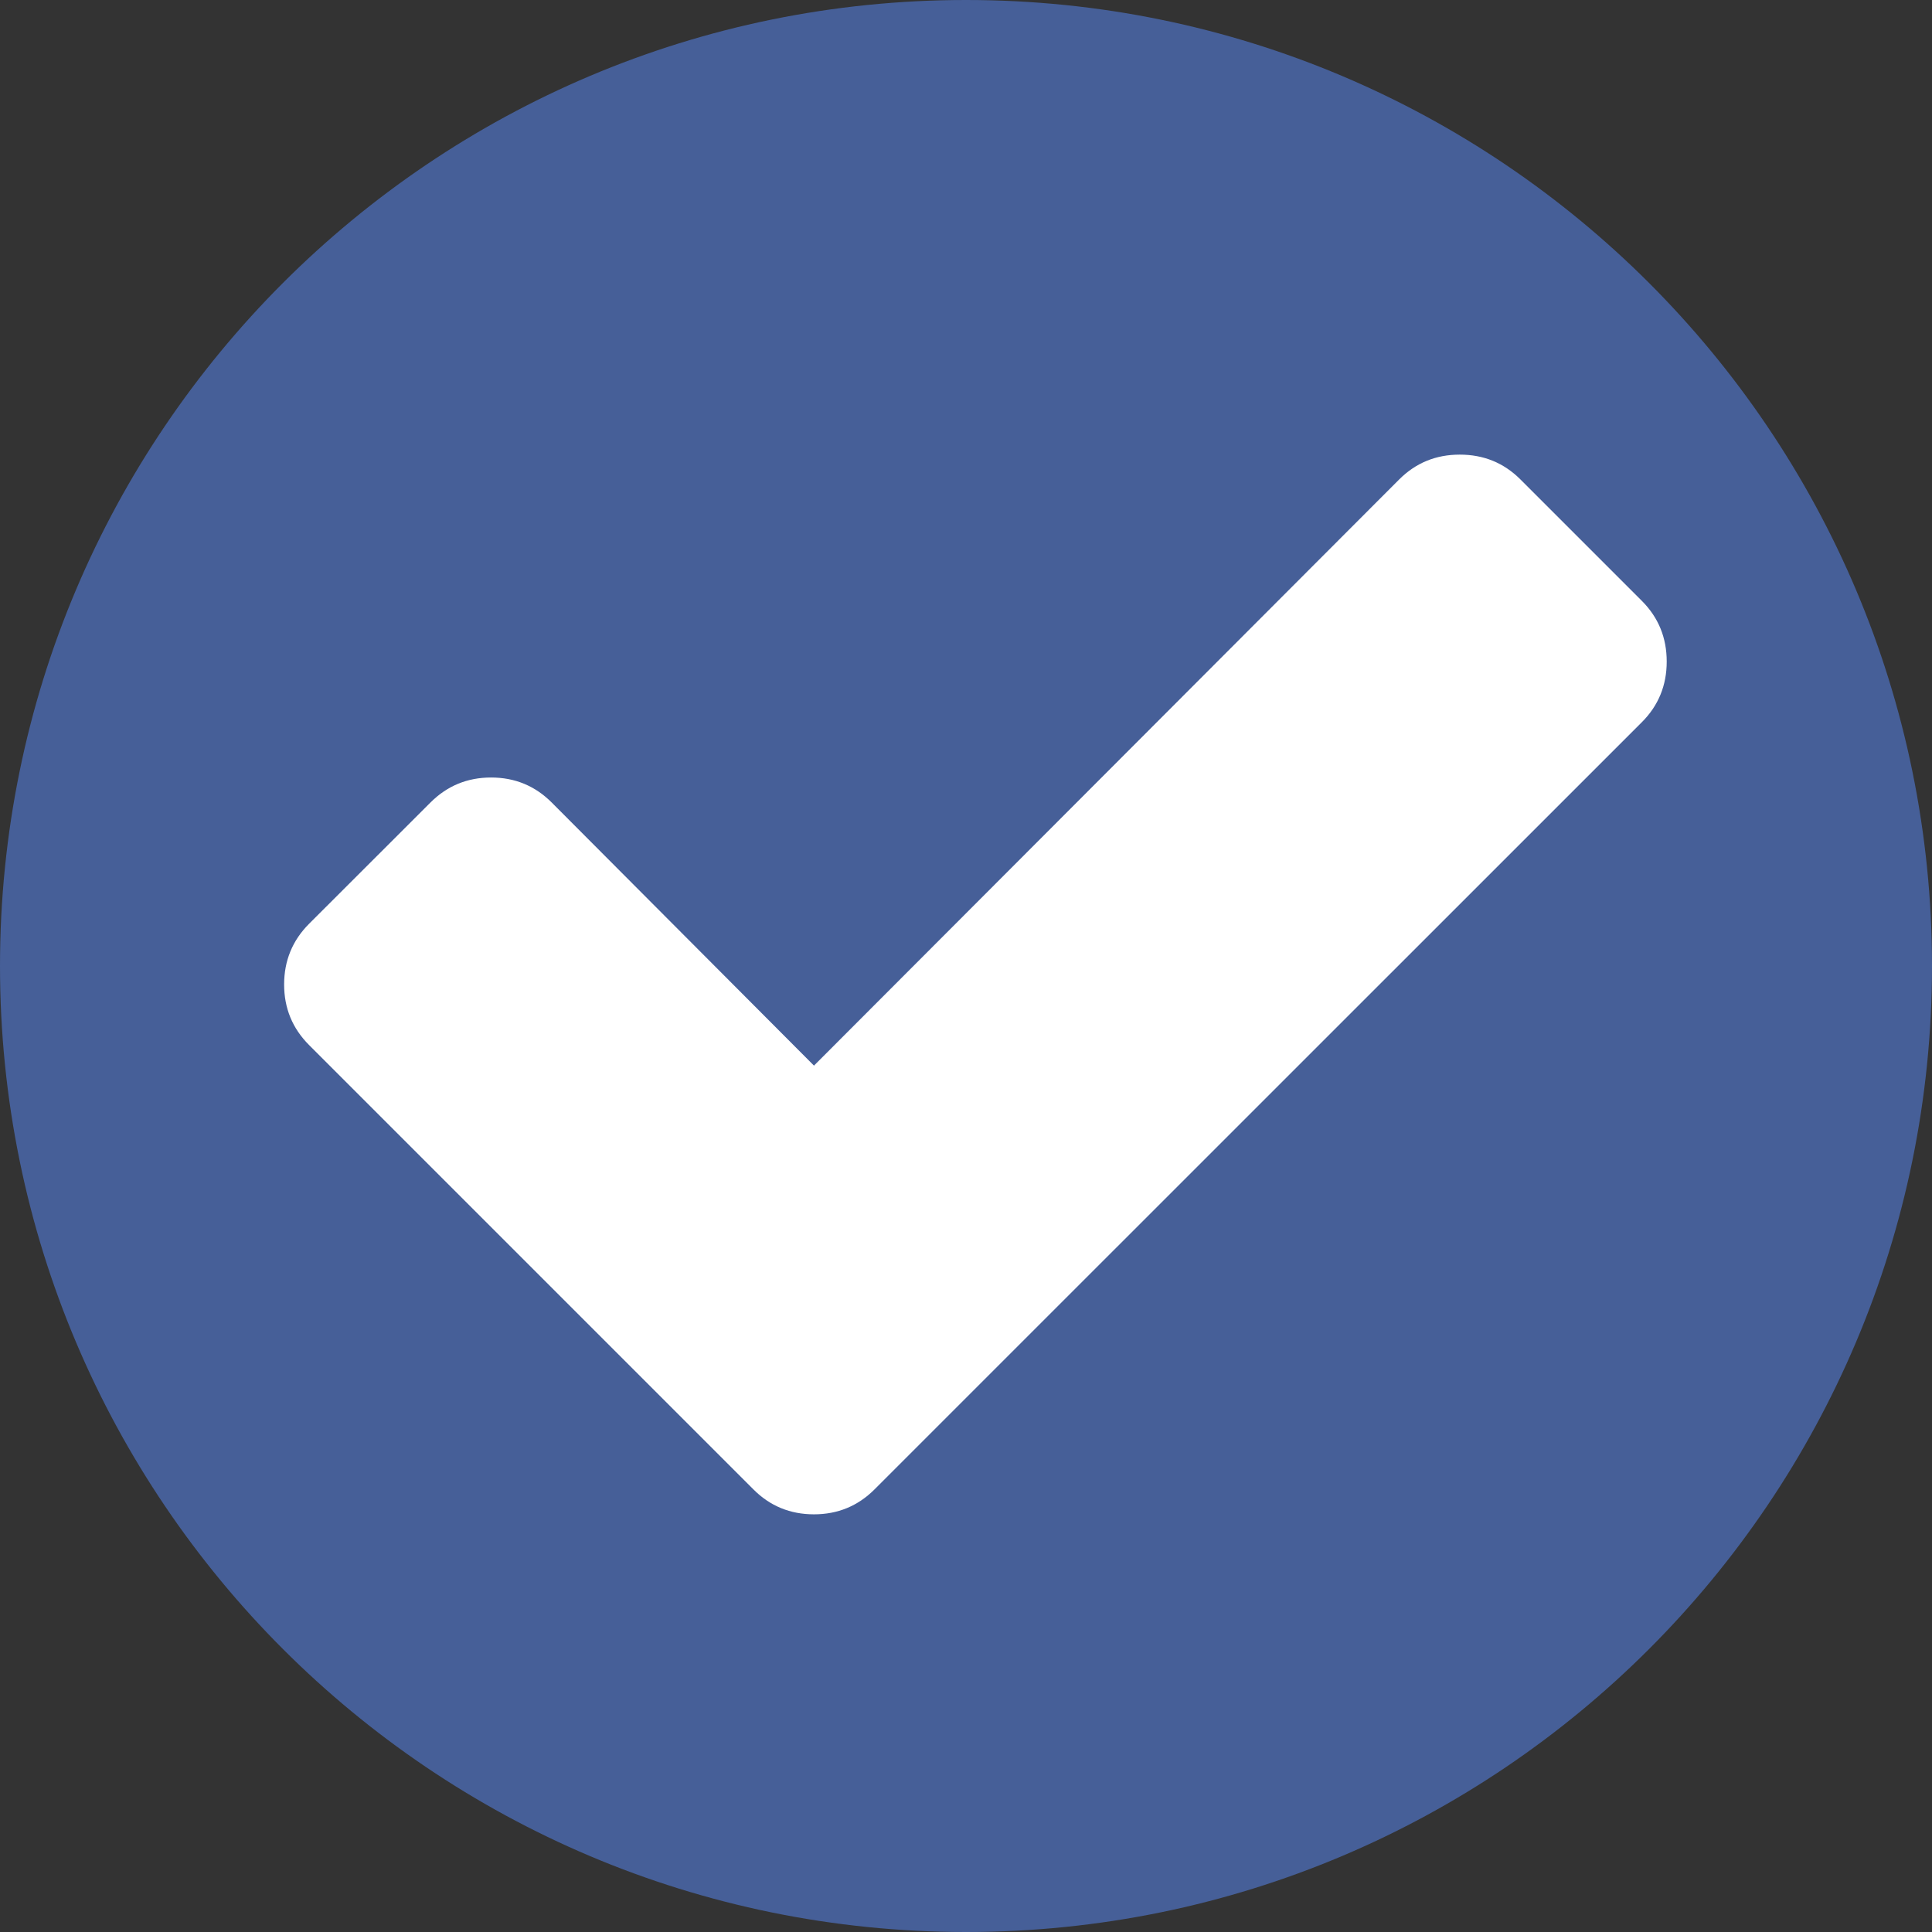 <svg width="20" height="20" viewBox="0 0 16 16" version="1.1" xmlns="http://www.w3.org/2000/svg"><rect x="0" y="0" width="16" height="16" fill="#333333" stroke="none"/><title>icon / checkmark</title>
<g id="icons" stroke="none" stroke-width="1" fill="none" fill-rule="evenodd">
<g id="icon-/-checkmark--/-dem">
<path d="M0,8 C0,12.418 3.582,16 8,16 C12.418,16 16,12.418 16,8 C16,3.582 12.418,0 8,0 C3.582,0 0,3.582 0,8 Z" id="path-1-copy" fill="#465F98"></path>
<path d="M13.597,5.981 L8.248,11.329 L7.243,12.334 C7.105,12.472 6.938,12.541 6.741,12.541 C6.544,12.541 6.376,12.472 6.239,12.334 L5.234,11.329 L2.56,8.655 C2.422,8.517 2.353,8.35 2.353,8.153 C2.353,7.956 2.422,7.788 2.56,7.65 L3.565,6.646 C3.703,6.508 3.87,6.439 4.067,6.439 C4.264,6.439 4.431,6.508 4.569,6.646 L6.741,8.825 L11.587,3.971 C11.725,3.833 11.892,3.765 12.089,3.765 C12.287,3.765 12.454,3.833 12.592,3.971 L13.597,4.976 C13.735,5.114 13.803,5.282 13.803,5.479 C13.803,5.675 13.735,5.843 13.597,5.981 Z" id="Fill-1" fill="#FFFFFF"></path>
</g></g>
</svg>
